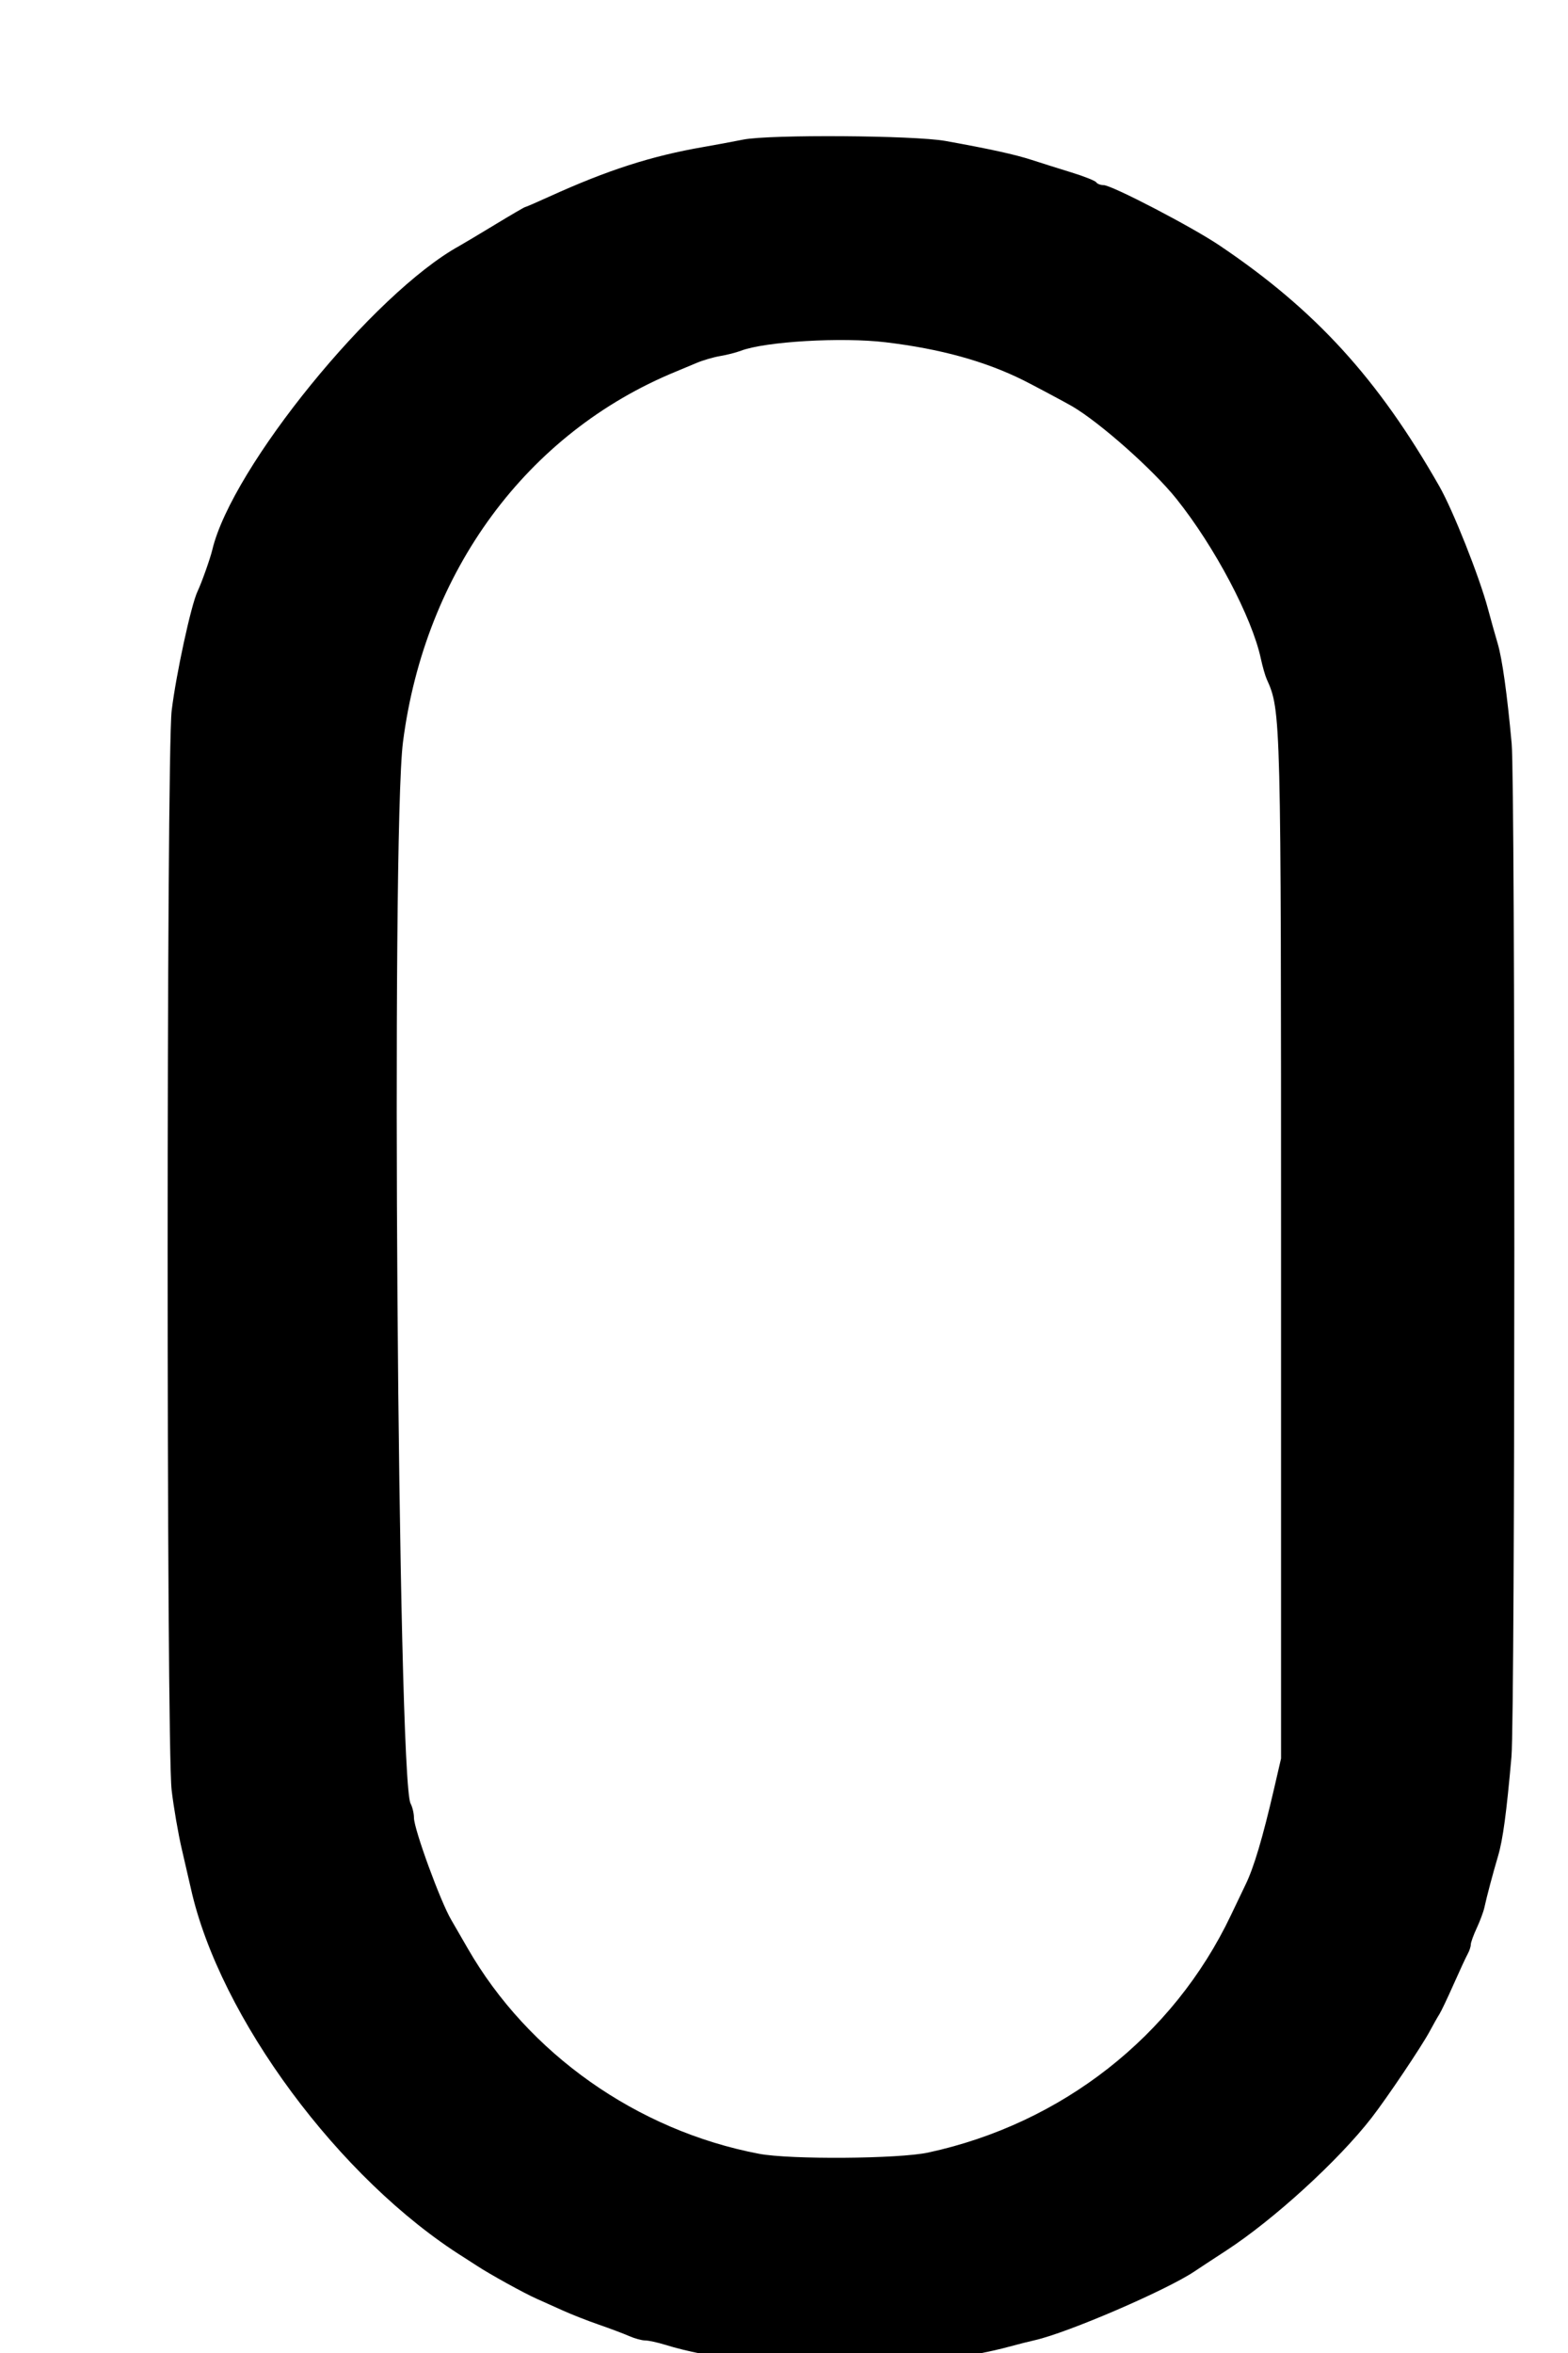 <svg viewBox="100 60 200 300" xmlns="http://www.w3.org/2000/svg">
  <path d="M194.8 77.798C193.37 78.082,191.12 78.5,189.8 78.727C183.112 79.878,177.545 81.666,170.064 85.066C168.45 85.8,167.062 86.4,166.98 86.4C166.898 86.4,165.159 87.414,163.116 88.653C161.072 89.893,159.036 91.108,158.591 91.353C147.629 97.404,129.571 119.606,127.08 130.097C126.815 131.215,125.71 134.324,125.196 135.4C124.379 137.112,122.467 145.923,121.897 150.6C121.217 156.19,121.21 282.362,121.889 288.2C122.145 290.4,122.734 293.82,123.198 295.8C123.661 297.78,124.181 300.03,124.352 300.8C128.008 317.196,143.326 337.881,159.158 347.8C159.509 348.02,160.266 348.509,160.84 348.886C162.459 349.949,166.846 352.373,168.4 353.062C169.17 353.404,170.7 354.09,171.8 354.588C172.9 355.086,174.97 355.898,176.4 356.392C177.83 356.887,179.567 357.541,180.26 357.846C180.954 358.15,181.867 358.4,182.289 358.4C182.712 358.4,183.855 358.647,184.829 358.948C196.112 362.438,216.647 362.519,229 359.121C229.88 358.879,231.23 358.539,232 358.365C236.223 357.412,248.857 351.965,252.4 349.57C252.95 349.198,254.747 348.018,256.394 346.947C262.457 343.005,270.735 335.447,274.956 330C276.924 327.46,281.333 320.903,282.352 319C282.823 318.12,283.384 317.13,283.598 316.8C283.812 316.47,284.626 314.76,285.407 313C286.188 311.24,287.001 309.487,287.214 309.105C287.426 308.723,287.6 308.195,287.6 307.932C287.6 307.668,287.941 306.721,288.358 305.826C288.776 304.932,289.215 303.75,289.335 303.2C289.647 301.766,290.405 298.916,291.085 296.616C291.694 294.553,292.155 291.144,292.787 284C293.259 278.675,293.284 159.942,292.814 154.8C292.238 148.484,291.608 143.984,291.03 142.042C290.728 141.029,290.167 139.03,289.784 137.6C288.687 133.507,285.329 125.05,283.589 122C275.745 108.246,267.784 99.529,255.544 91.291C251.996 88.904,241.8 83.6,240.757 83.6C240.367 83.6,239.949 83.441,239.829 83.247C239.709 83.052,238.303 82.491,236.705 81.999C235.107 81.507,232.81 80.783,231.6 80.39C229.453 79.693,226.271 78.993,220.6 77.973C216.612 77.255,198.169 77.13,194.8 77.798M212.955 103.638C219.934 104.476,225.617 106.041,230.523 108.477C231.635 109.028,235.989 111.351,236.755 111.8C240.331 113.898,247.09 119.896,250.053 123.6C254.926 129.691,259.69 138.703,260.82 143.966C261.037 144.975,261.376 146.16,261.575 146.6C263.388 150.616,263.4 151.108,263.4 219.6L263.4 284.2L262.521 288C261.053 294.343,259.93 298.118,258.861 300.305C258.674 300.687,257.835 302.44,256.997 304.2C249.652 319.623,235.44 330.758,218.4 334.442C214.638 335.255,200.775 335.356,196.805 334.599C181.271 331.639,167.366 321.834,159.65 308.4C158.702 306.75,157.766 305.13,157.569 304.8C156.197 302.496,152.8 293.206,152.8 291.756C152.8 291.201,152.605 290.384,152.368 289.939C150.731 286.881,149.871 166.475,151.402 154.6C154.207 132.829,167.213 115.181,186.2 107.382C186.86 107.11,188.057 106.61,188.86 106.27C189.663 105.93,191.013 105.536,191.86 105.395C192.707 105.255,193.897 104.95,194.504 104.719C197.603 103.541,207.376 102.968,212.955 103.638" fill="Black"/>
</svg>
